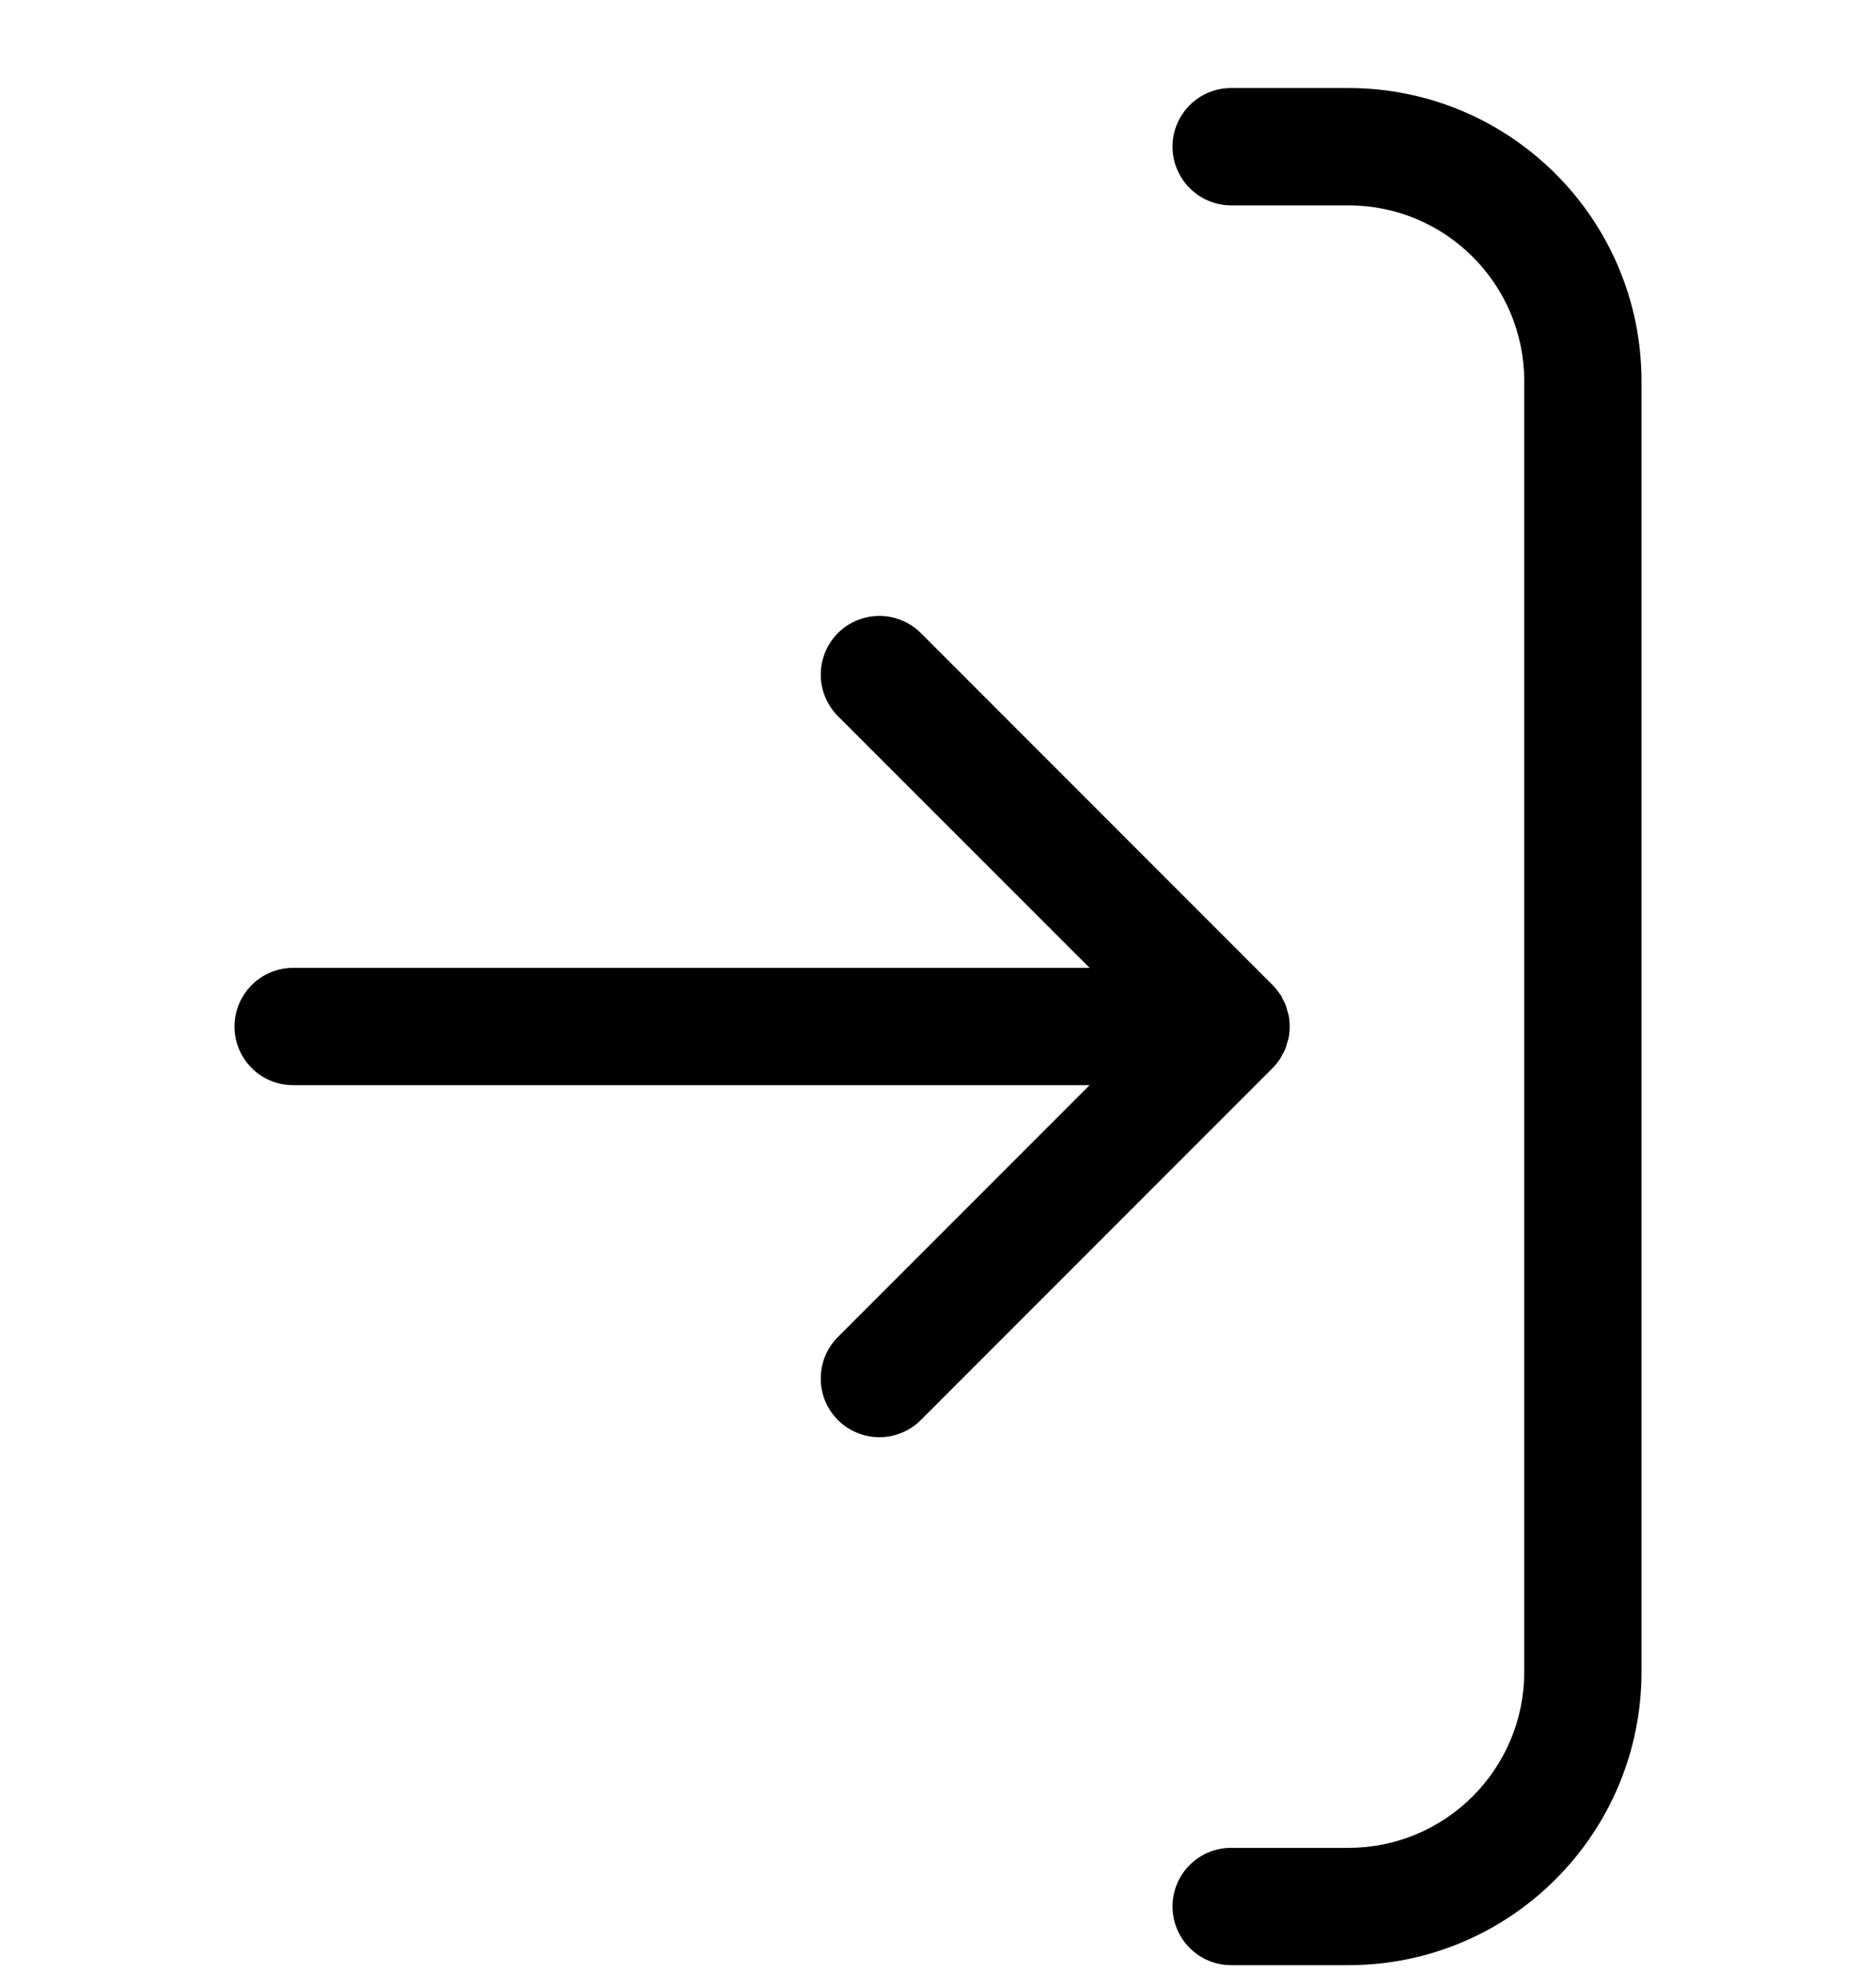 <svg width="20" height="21" viewBox="0 0 20 21" fill="none" xmlns="http://www.w3.org/2000/svg">
<g clip-path="url(#clip0_179_3515)">
<path d="M13.645 11.284C13.655 11.269 13.662 11.253 13.67 11.238C13.682 11.218 13.693 11.198 13.702 11.177C13.71 11.156 13.717 11.134 13.722 11.113C13.728 11.095 13.733 11.077 13.738 11.059C13.753 10.979 13.753 10.896 13.738 10.816C13.733 10.798 13.728 10.78 13.722 10.762C13.717 10.741 13.71 10.719 13.702 10.698C13.693 10.677 13.682 10.657 13.67 10.637C13.67 10.622 13.655 10.606 13.645 10.591C13.622 10.557 13.596 10.525 13.567 10.495L9.817 6.745C9.7 6.628 9.541 6.562 9.375 6.562C9.209 6.562 9.05 6.628 8.933 6.745C8.816 6.863 8.75 7.022 8.75 7.188C8.75 7.353 8.816 7.512 8.933 7.63L11.616 10.312H3.125C2.959 10.312 2.8 10.378 2.683 10.496C2.566 10.613 2.5 10.772 2.5 10.938C2.5 11.103 2.566 11.262 2.683 11.379C2.8 11.497 2.959 11.562 3.125 11.562H11.616L8.933 14.245C8.875 14.303 8.829 14.372 8.797 14.448C8.766 14.524 8.75 14.605 8.75 14.688C8.75 14.77 8.766 14.851 8.797 14.927C8.829 15.003 8.875 15.072 8.933 15.13C8.991 15.188 9.06 15.234 9.136 15.265C9.212 15.297 9.293 15.313 9.375 15.313C9.457 15.313 9.538 15.297 9.614 15.265C9.69 15.234 9.759 15.188 9.817 15.13L13.567 11.38C13.596 11.35 13.622 11.318 13.645 11.284ZM14.375 0.938H13.125C12.959 0.938 12.8 1.003 12.683 1.121C12.566 1.238 12.5 1.397 12.5 1.562C12.5 1.728 12.566 1.887 12.683 2.004C12.8 2.122 12.959 2.188 13.125 2.188H14.375C15.411 2.188 16.25 3.027 16.25 4.062V17.812C16.25 18.848 15.411 19.688 14.375 19.688H13.125C12.959 19.688 12.8 19.753 12.683 19.871C12.566 19.988 12.5 20.147 12.5 20.312C12.5 20.478 12.566 20.637 12.683 20.754C12.8 20.872 12.959 20.938 13.125 20.938H14.375C16.101 20.938 17.5 19.538 17.5 17.812V4.062C17.5 2.337 16.101 0.938 14.375 0.938Z" fill="black"/>
</g>
<defs>
<clipPath id="clip0_179_3515">
<rect width="20" height="20" fill="white" transform="translate(0 0.938)"/>
</clipPath>
</defs>
</svg>
